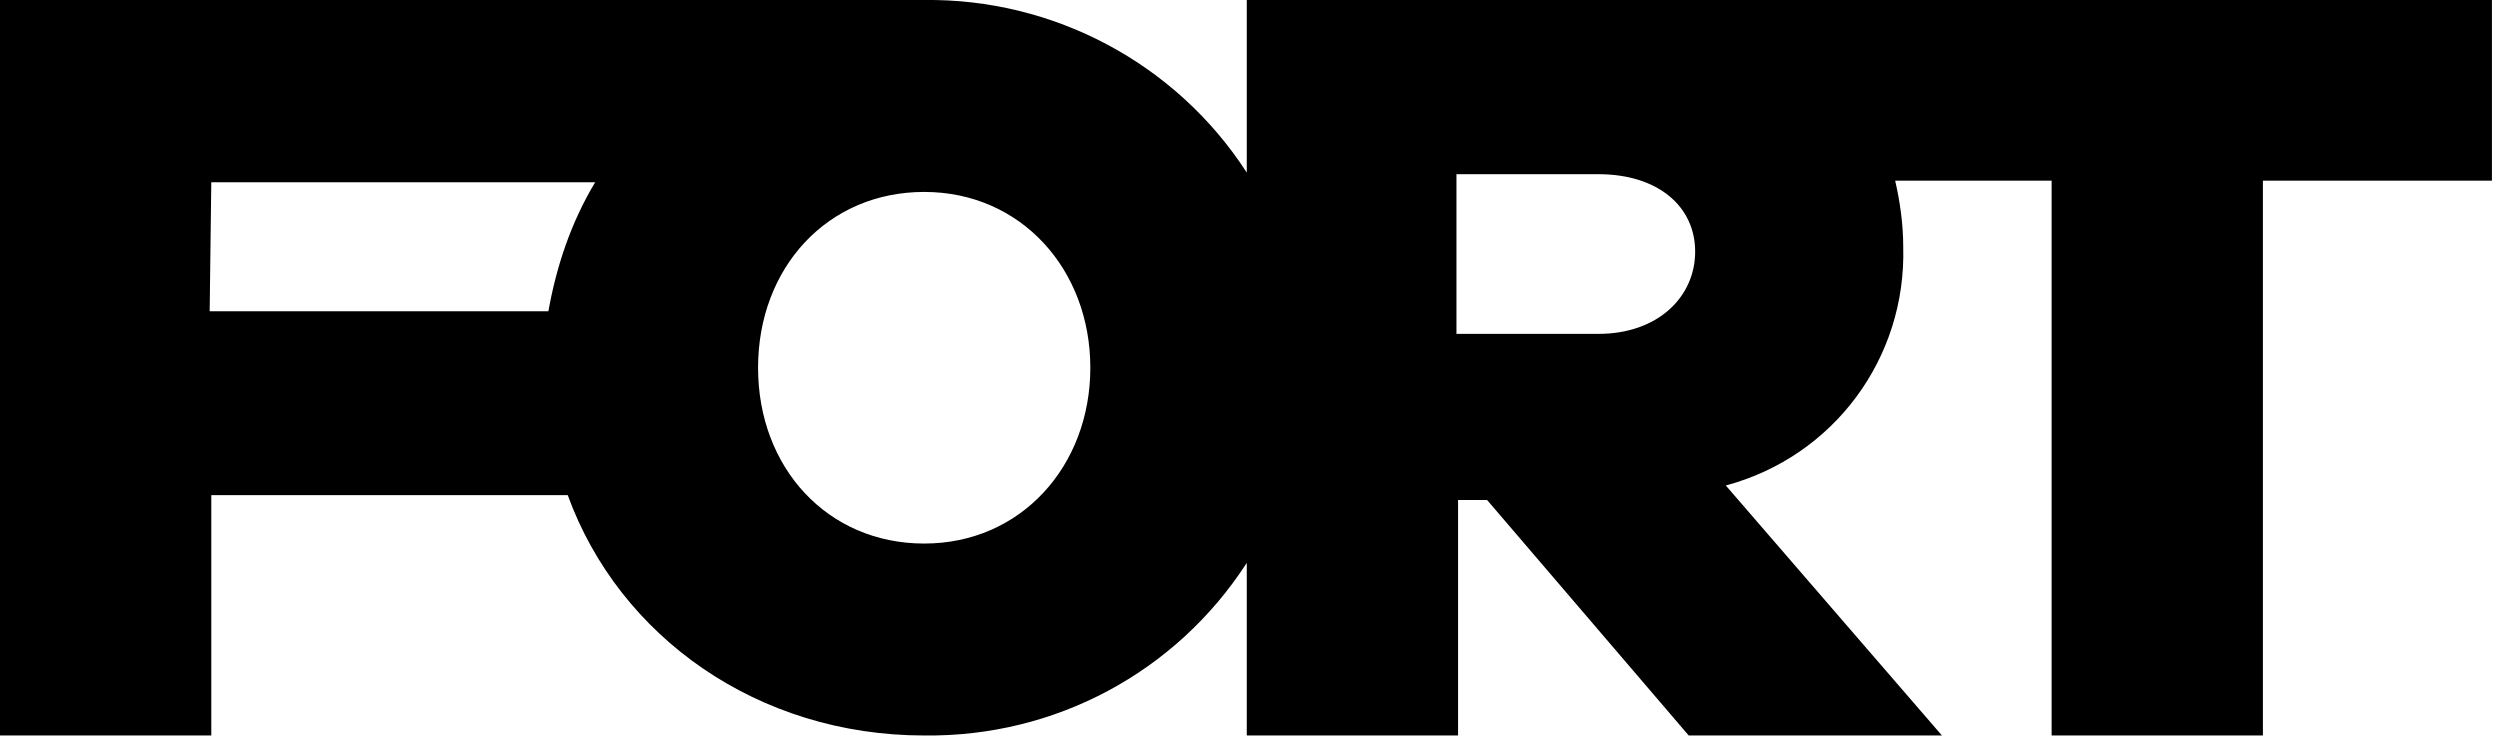 <svg width="155" height="46" viewBox="0 0 155 46" fill="none" xmlns="http://www.w3.org/2000/svg">
<g clip-path="url(#clip0)">
<path d="M101.6 5.78468e-07H77.3V10.7C72.9 3.9 65.3 -0.1 57.3 5.78468e-07H0V45.6H13.1V30.7H35.2C38.4 39.5 47 45.6 57.3 45.6C65.4 45.7 72.9 41.7 77.3 34.9V45.6H90.4V31H92.2L104.7 45.6H120.4L107 30.1C113.7 28.3 118.2 22.2 118 15.3C118 13.9 117.8 12.5 117.5 11.2H127.2V45.6H140.3V11.2H154.6V5.78468e-07H101.6ZM13.1 11.3H36.9C35.4 13.8 34.5 16.5 34 19.3H13L13.1 11.3ZM57.3 33.7C51.3 33.7 47 29 47 22.8C47 16.6 51.3 11.9 57.3 11.9C63.3 11.9 67.6 16.7 67.6 22.8C67.6 28.9 63.3 33.7 57.3 33.7ZM99.1 20.7H90.3V10.8H99.1C102.8 10.8 105.1 12.8 105.1 15.6C105.1 18.4 102.8 20.7 99.1 20.7Z" fill="black"/>
</g>
<defs>
<clipPath id="clip0">
<rect width="154.5" height="45.6" fill="white"/>
</clipPath>
</defs>
</svg>
